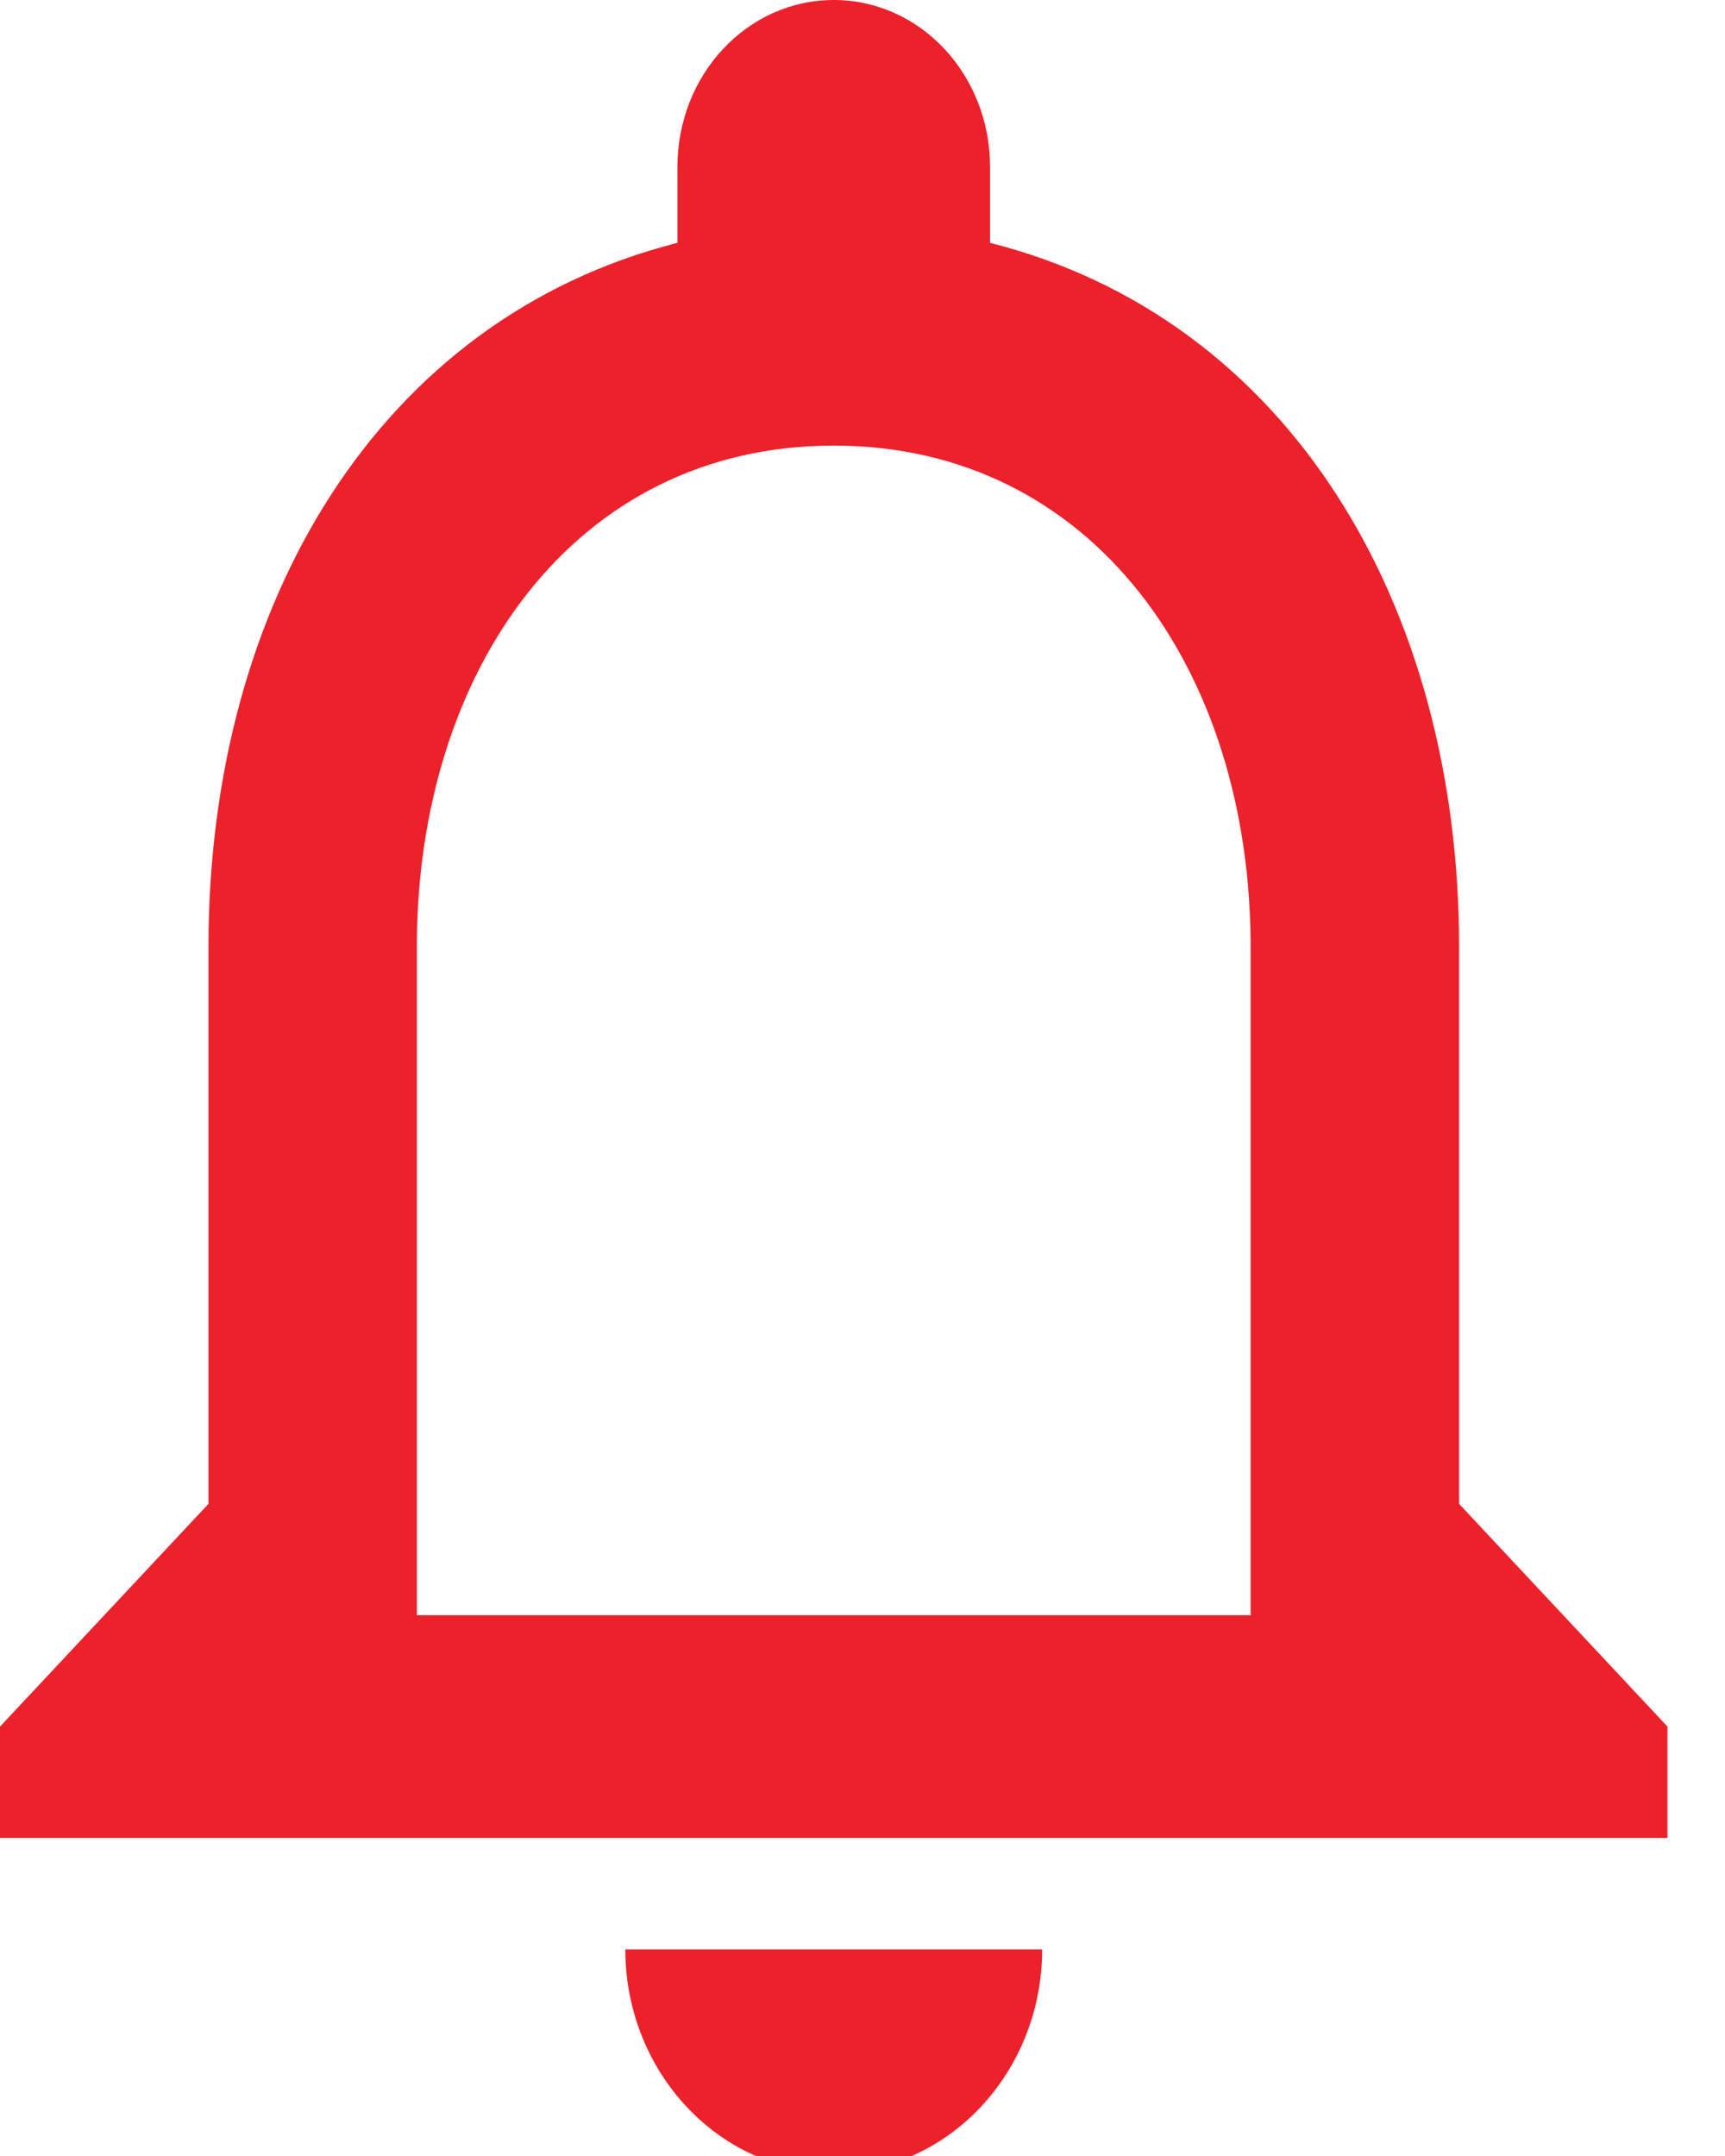 <svg width="20" height="25" viewBox="0 0 20 25" fill="none" xmlns="http://www.w3.org/2000/svg">
<path d="M9.667 25.188C10.996 25.188 12.083 24.025 12.083 22.604H7.25C7.25 24.025 8.338 25.188 9.667 25.188ZM16.917 17.438V10.979C16.917 7.014 14.947 3.694 11.479 2.816V1.938C11.479 0.865 10.67 0 9.667 0C8.664 0 7.854 0.865 7.854 1.938V2.816C4.398 3.694 2.417 7.001 2.417 10.979V17.438L0 20.021V21.312H19.333V20.021L16.917 17.438ZM14.5 18.729H4.833V10.979C4.833 7.776 6.658 5.167 9.667 5.167C12.675 5.167 14.5 7.776 14.5 10.979V18.729Z" fill="#ED212B"/>
</svg>
